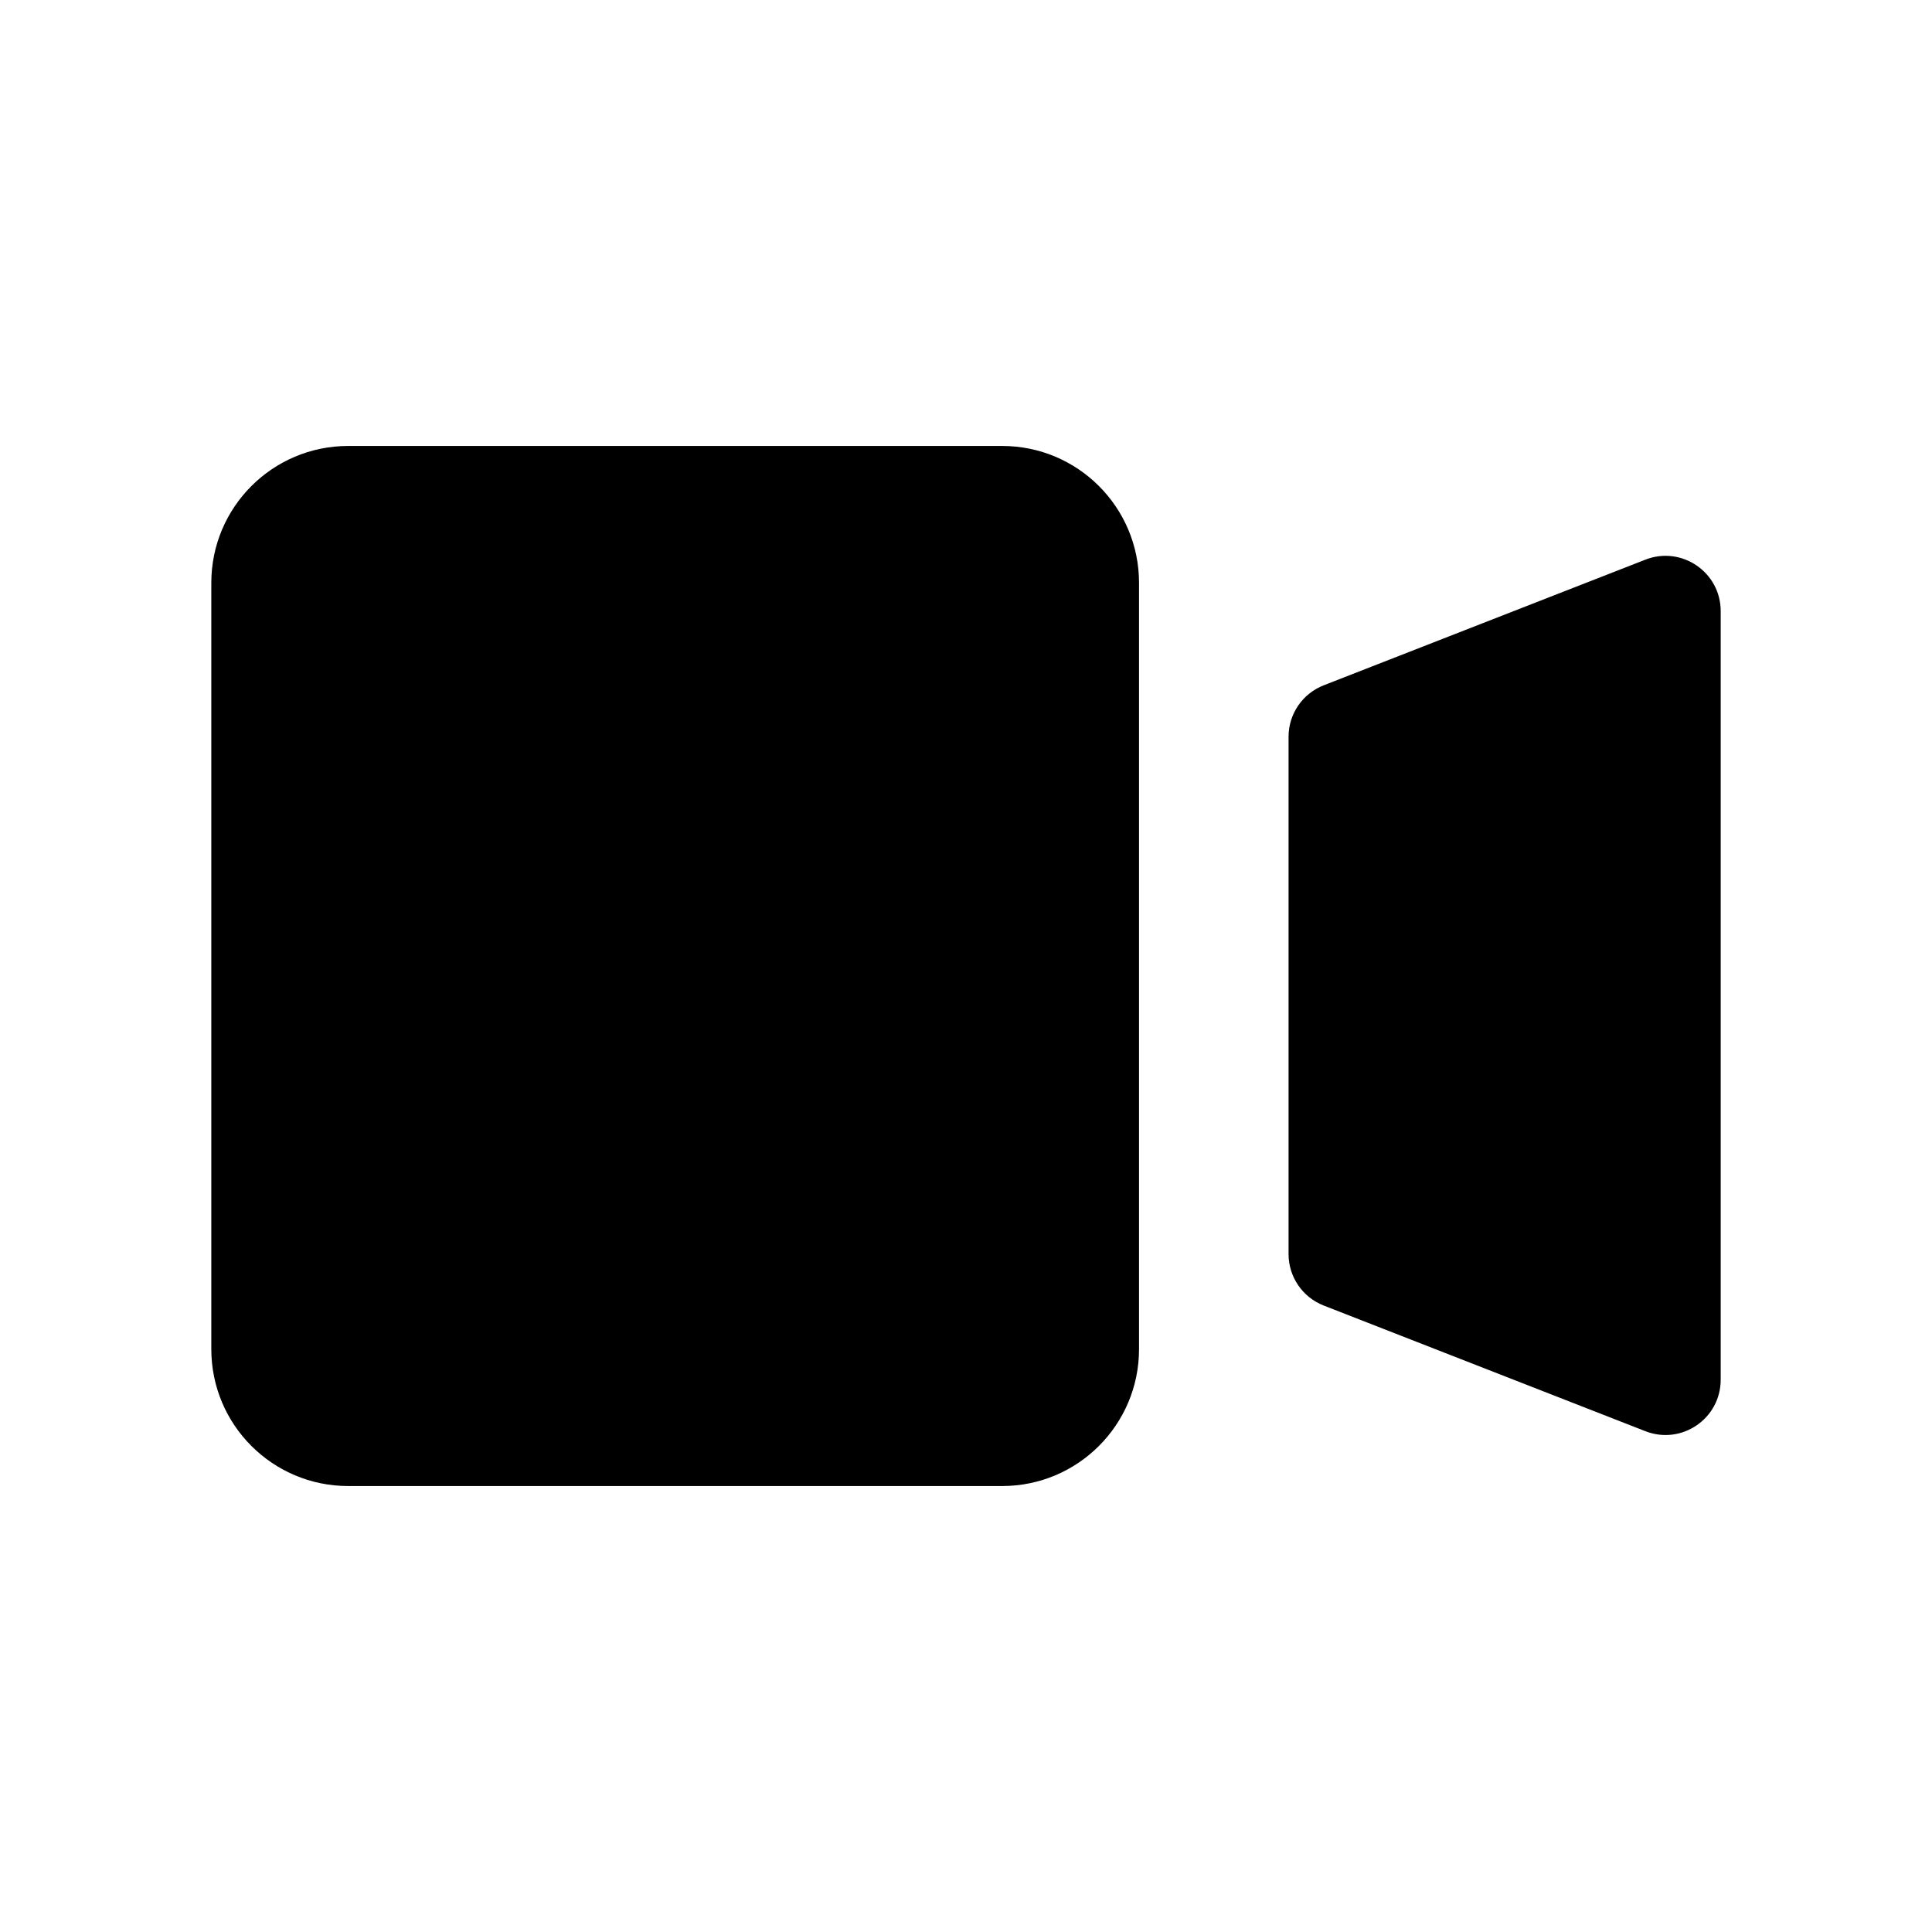 <svg xmlns="http://www.w3.org/2000/svg" width="512" height="512" viewBox="0 0 512 512">
  <defs>
    <style>
      .st0 {
        fill-rule: evenodd;
      }
    </style>
  </defs>
  <path class="st0" d="M265.582,118.184H92.271c-20.032,0-36.271,16.24-36.271,36.272v203.088c0,20.033,16.239,36.271,36.272,36.271h173.309c20.033,0,36.273-16.239,36.273-36.271v-203.088c0-20.033-16.241-36.272-36.272-36.272h0ZM436.041,148.315l-85.252,33.301c-5.613,2.194-9.308,7.604-9.309,13.63v137.101c.002,6.026,3.696,11.436,9.309,13.63l85.252,33.302c9.597,3.749,19.959-3.328,19.959-13.63v-203.705c0-10.303-10.363-17.38-19.959-13.63"/>
</svg>